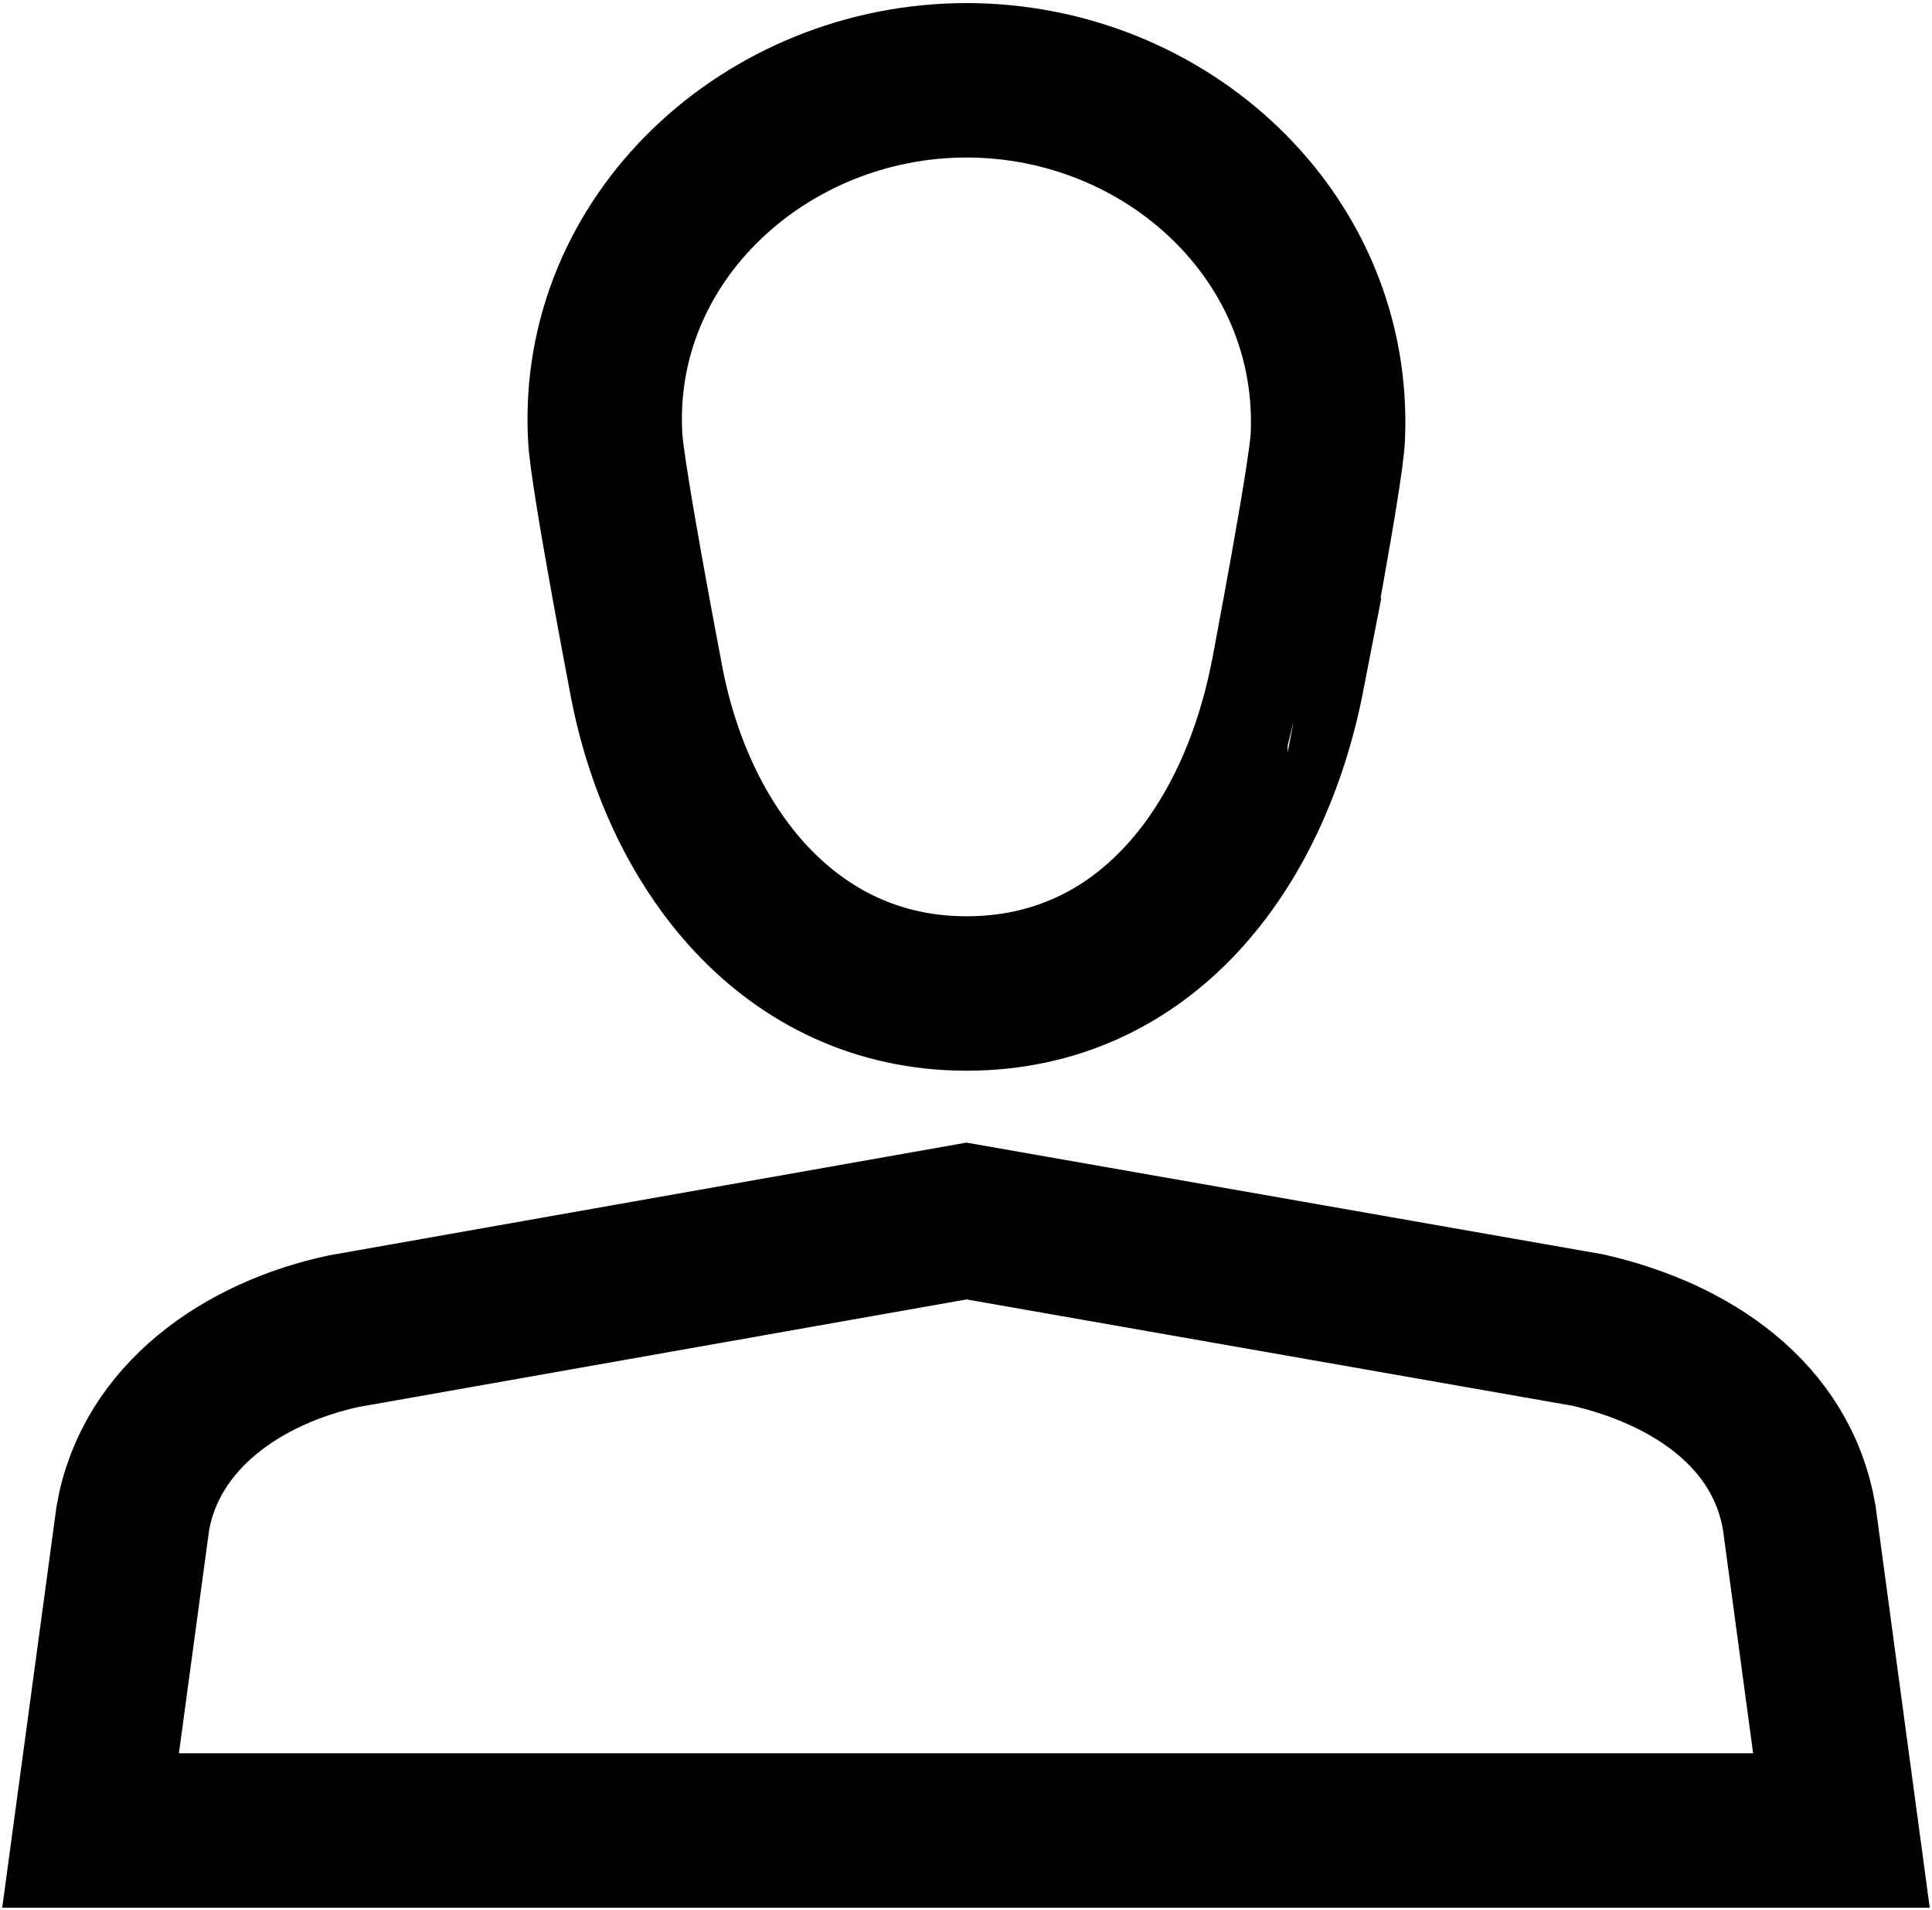 <svg xmlns="http://www.w3.org/2000/svg" xmlns:xlink="http://www.w3.org/1999/xlink" viewBox="0 0 18.77 18.55" style="enable-background:new 0 0 18.77 18.55;" xml:space="preserve">
								<path style="fill:none;stroke:#000000;stroke-width:1.5;stroke-miterlimit:10;" d="M12.9,4.25c0.09-1.95-1.57-3.47-3.51-3.47
									S5.77,2.31,5.88,4.25C5.9,4.63,6.27,6.56,6.27,6.56c0.3,1.67,1.4,3.09,3.12,3.09s2.79-1.39,3.12-3.09
									C12.51,6.56,12.88,4.63,12.9,4.25z"></path>
								<path style="fill:none;stroke:#000000;stroke-width:1.5;stroke-miterlimit:10;" d="M17.89,17.78H0.88l0.41-3.03
									c0.17-0.99,1.07-1.61,2.05-1.82l6.05-1.07l6.04,1.06c1,0.23,1.88,0.82,2.05,1.82L17.89,17.78z"></path>
							</svg>